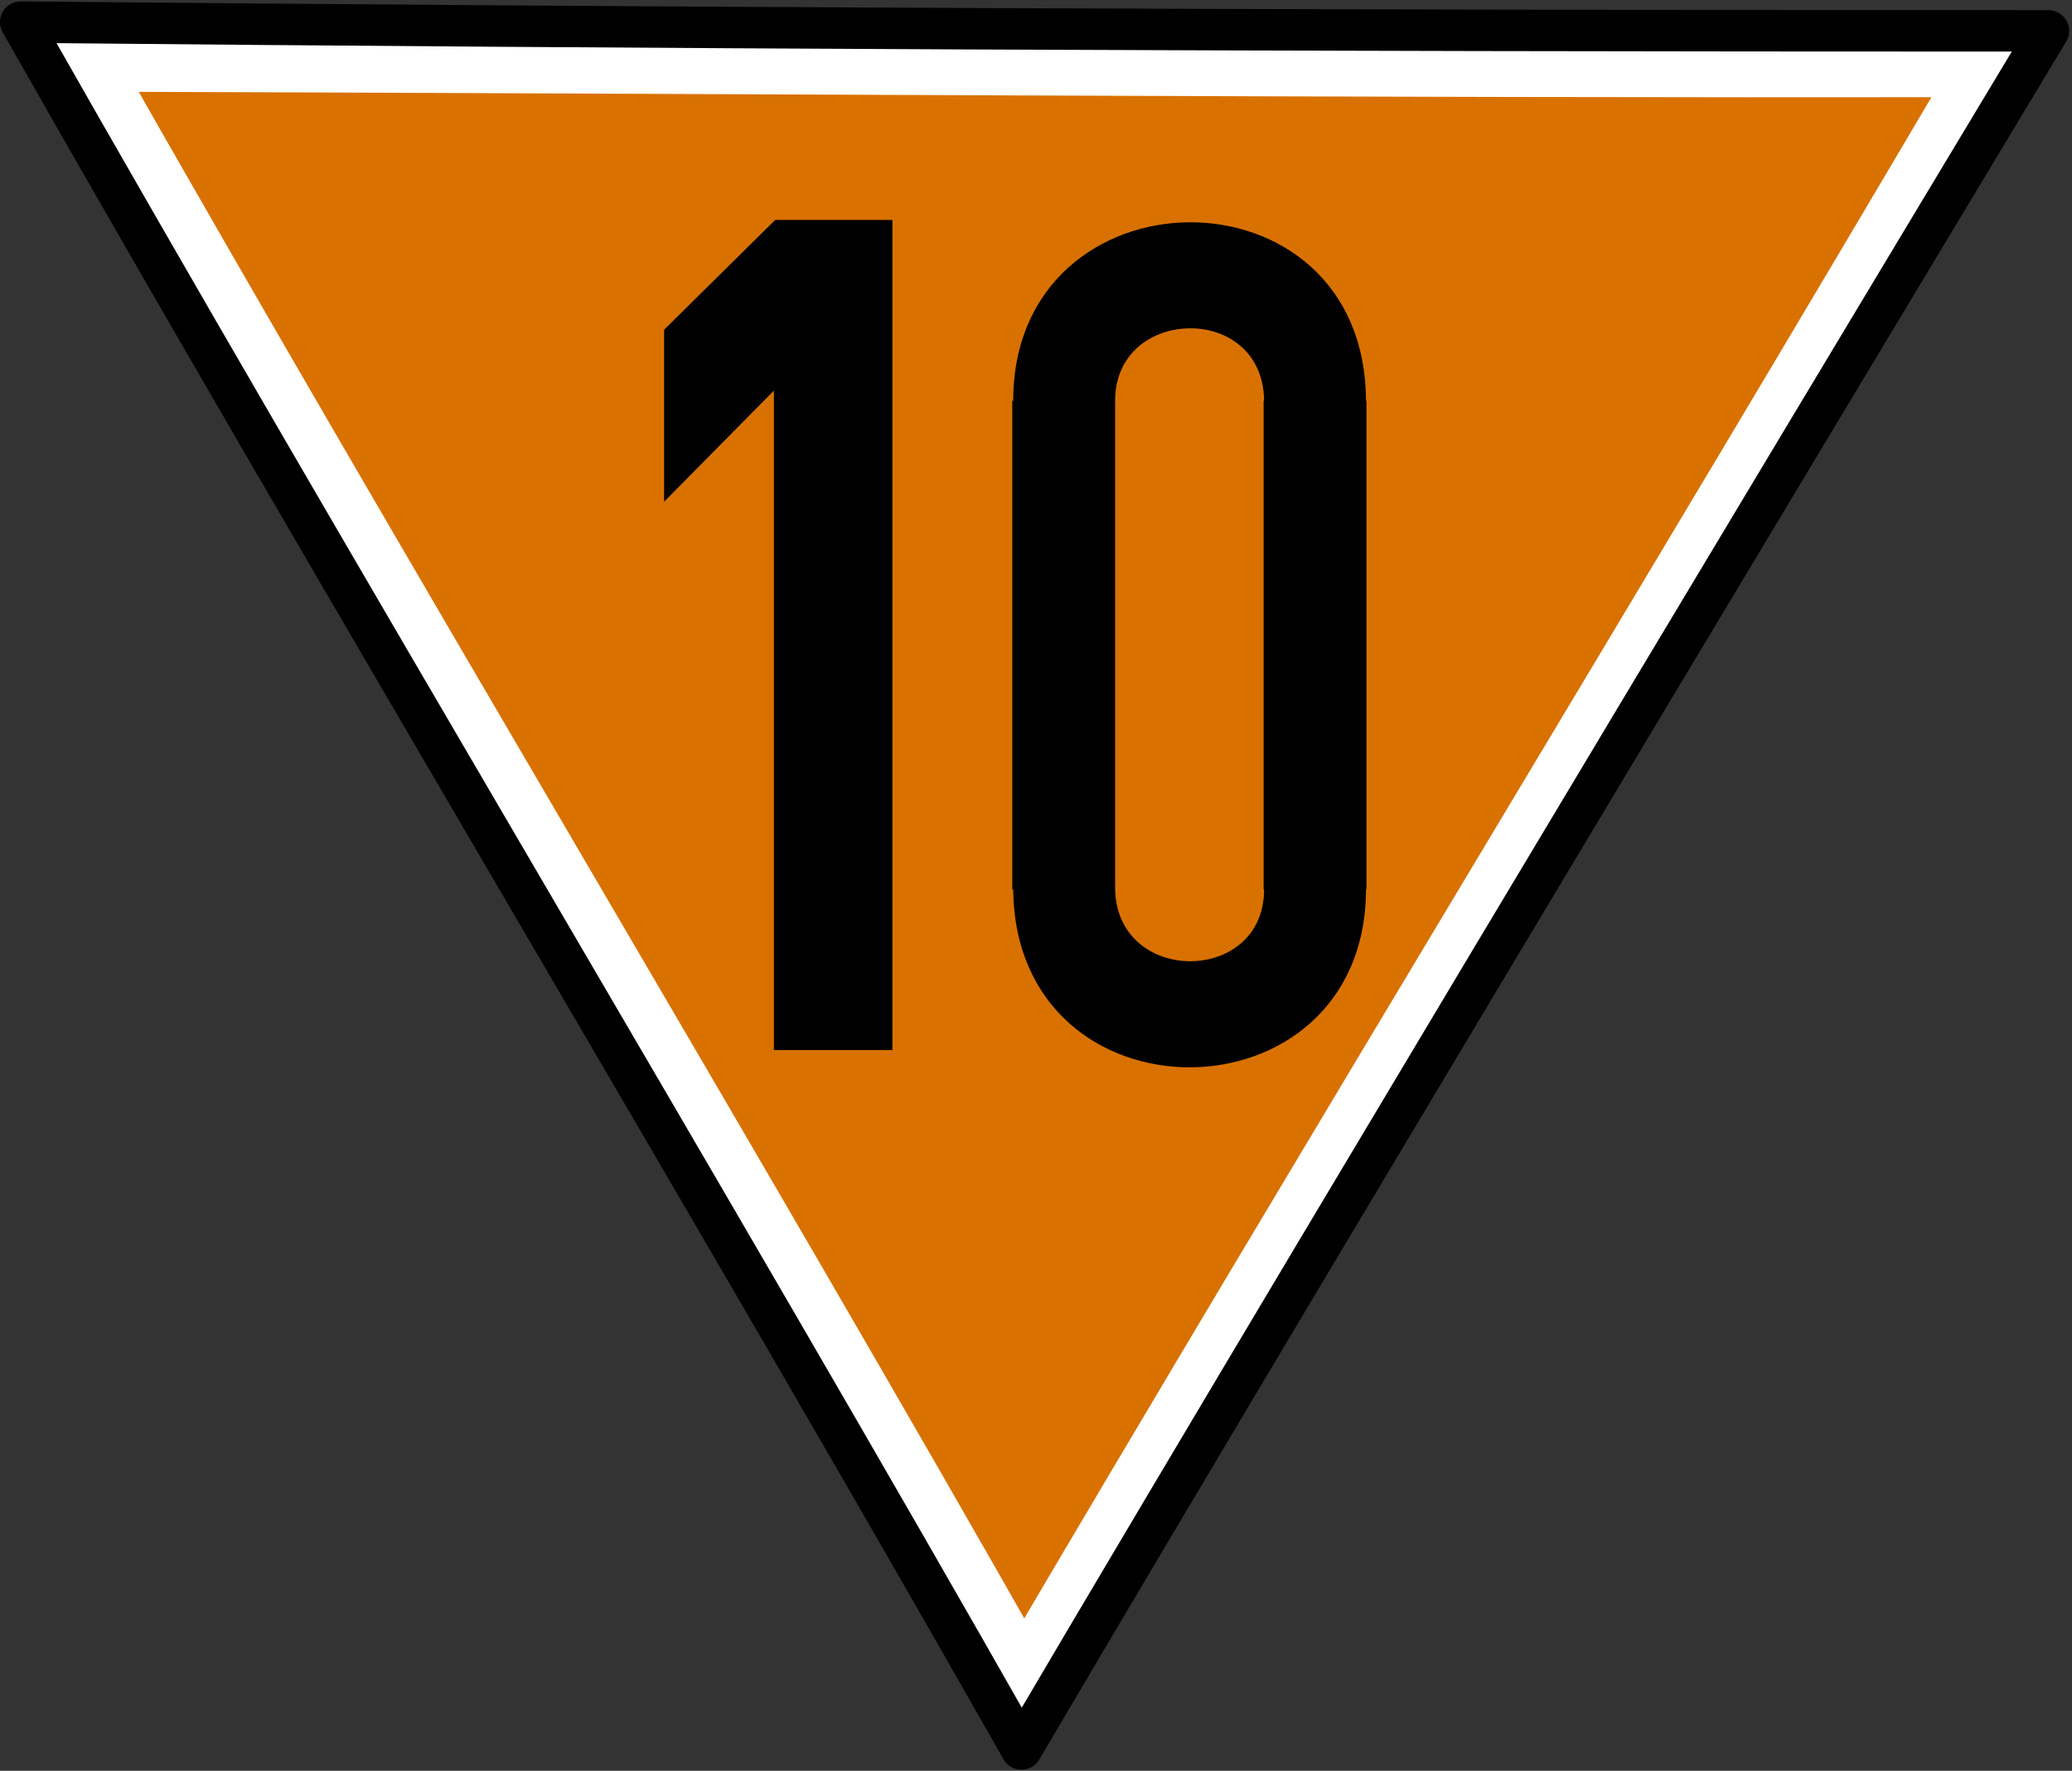<?xml version="1.0" encoding="UTF-8"?>
<svg xmlns="http://www.w3.org/2000/svg" xmlns:xlink="http://www.w3.org/1999/xlink" width="17.55" height="15" viewBox="0 0 17.55 15">
<rect x="0" y="0" width="17.55" height="15" fill="#333333" stroke="none"/>
<path fill-rule="nonzero" fill="rgb(85.098%, 44.314%, 0%)" fill-opacity="1" stroke-width="15" stroke-linecap="round" stroke-linejoin="round" stroke="rgb(100%, 100%, 100%)" stroke-opacity="1" stroke-miterlimit="4" d="M 432.379 -196.088 C 290.053 -195.888 150.928 -196.888 17.203 -197.288 C 83.215 -80.967 156.328 40.356 222.341 156.777 C 290.653 40.556 364.166 -79.766 432.479 -195.888 C 430.378 -192.187 425.178 -196.088 432.379 -196.088 Z M 432.379 -196.088 " transform="matrix(0.039, 0, 0, 0.039, 0, 8.178)"/>
<path fill="none" stroke-width="9" stroke-linecap="round" stroke-linejoin="round" stroke="rgb(0%, 0%, 0%)" stroke-opacity="1" stroke-miterlimit="4" d="M 441.58 -202.989 C 271.149 -202.989 141.226 -203.589 4.501 -204.889 C 70.513 -88.568 155.828 53.858 221.84 170.179 C 290.153 54.058 444.881 -202.989 444.881 -202.989 Z M 441.58 -202.989 " transform="matrix(0.039, 0, 0, 0.039, 0, 8.178)"/>
<path fill-rule="nonzero" fill="rgb(0%, 0%, 0%)" fill-opacity="1" d="M 10.074 1.883 C 9.332 1.887 8.582 2.395 8.582 3.395 L 8.574 3.395 L 8.574 7.535 L 8.582 7.535 C 8.602 9.555 11.566 9.531 11.57 7.535 L 11.574 7.535 L 11.574 3.395 L 11.57 3.395 C 11.566 2.379 10.82 1.879 10.074 1.883 Z M 10.074 2.781 C 10.391 2.777 10.703 2.98 10.707 3.395 L 10.703 3.395 L 10.703 7.535 L 10.707 7.535 C 10.707 8.348 9.445 8.348 9.445 7.516 L 9.445 3.395 C 9.445 2.992 9.758 2.785 10.074 2.781 Z M 10.074 2.781 "/>
<path fill-rule="nonzero" fill="rgb(0%, 0%, 0%)" fill-opacity="1" d="M 6.566 1.863 L 5.625 2.793 L 5.625 4.25 L 6.555 3.309 L 6.555 8.895 L 7.559 8.895 L 7.559 1.863 Z M 6.566 1.863 "/>
</svg>
